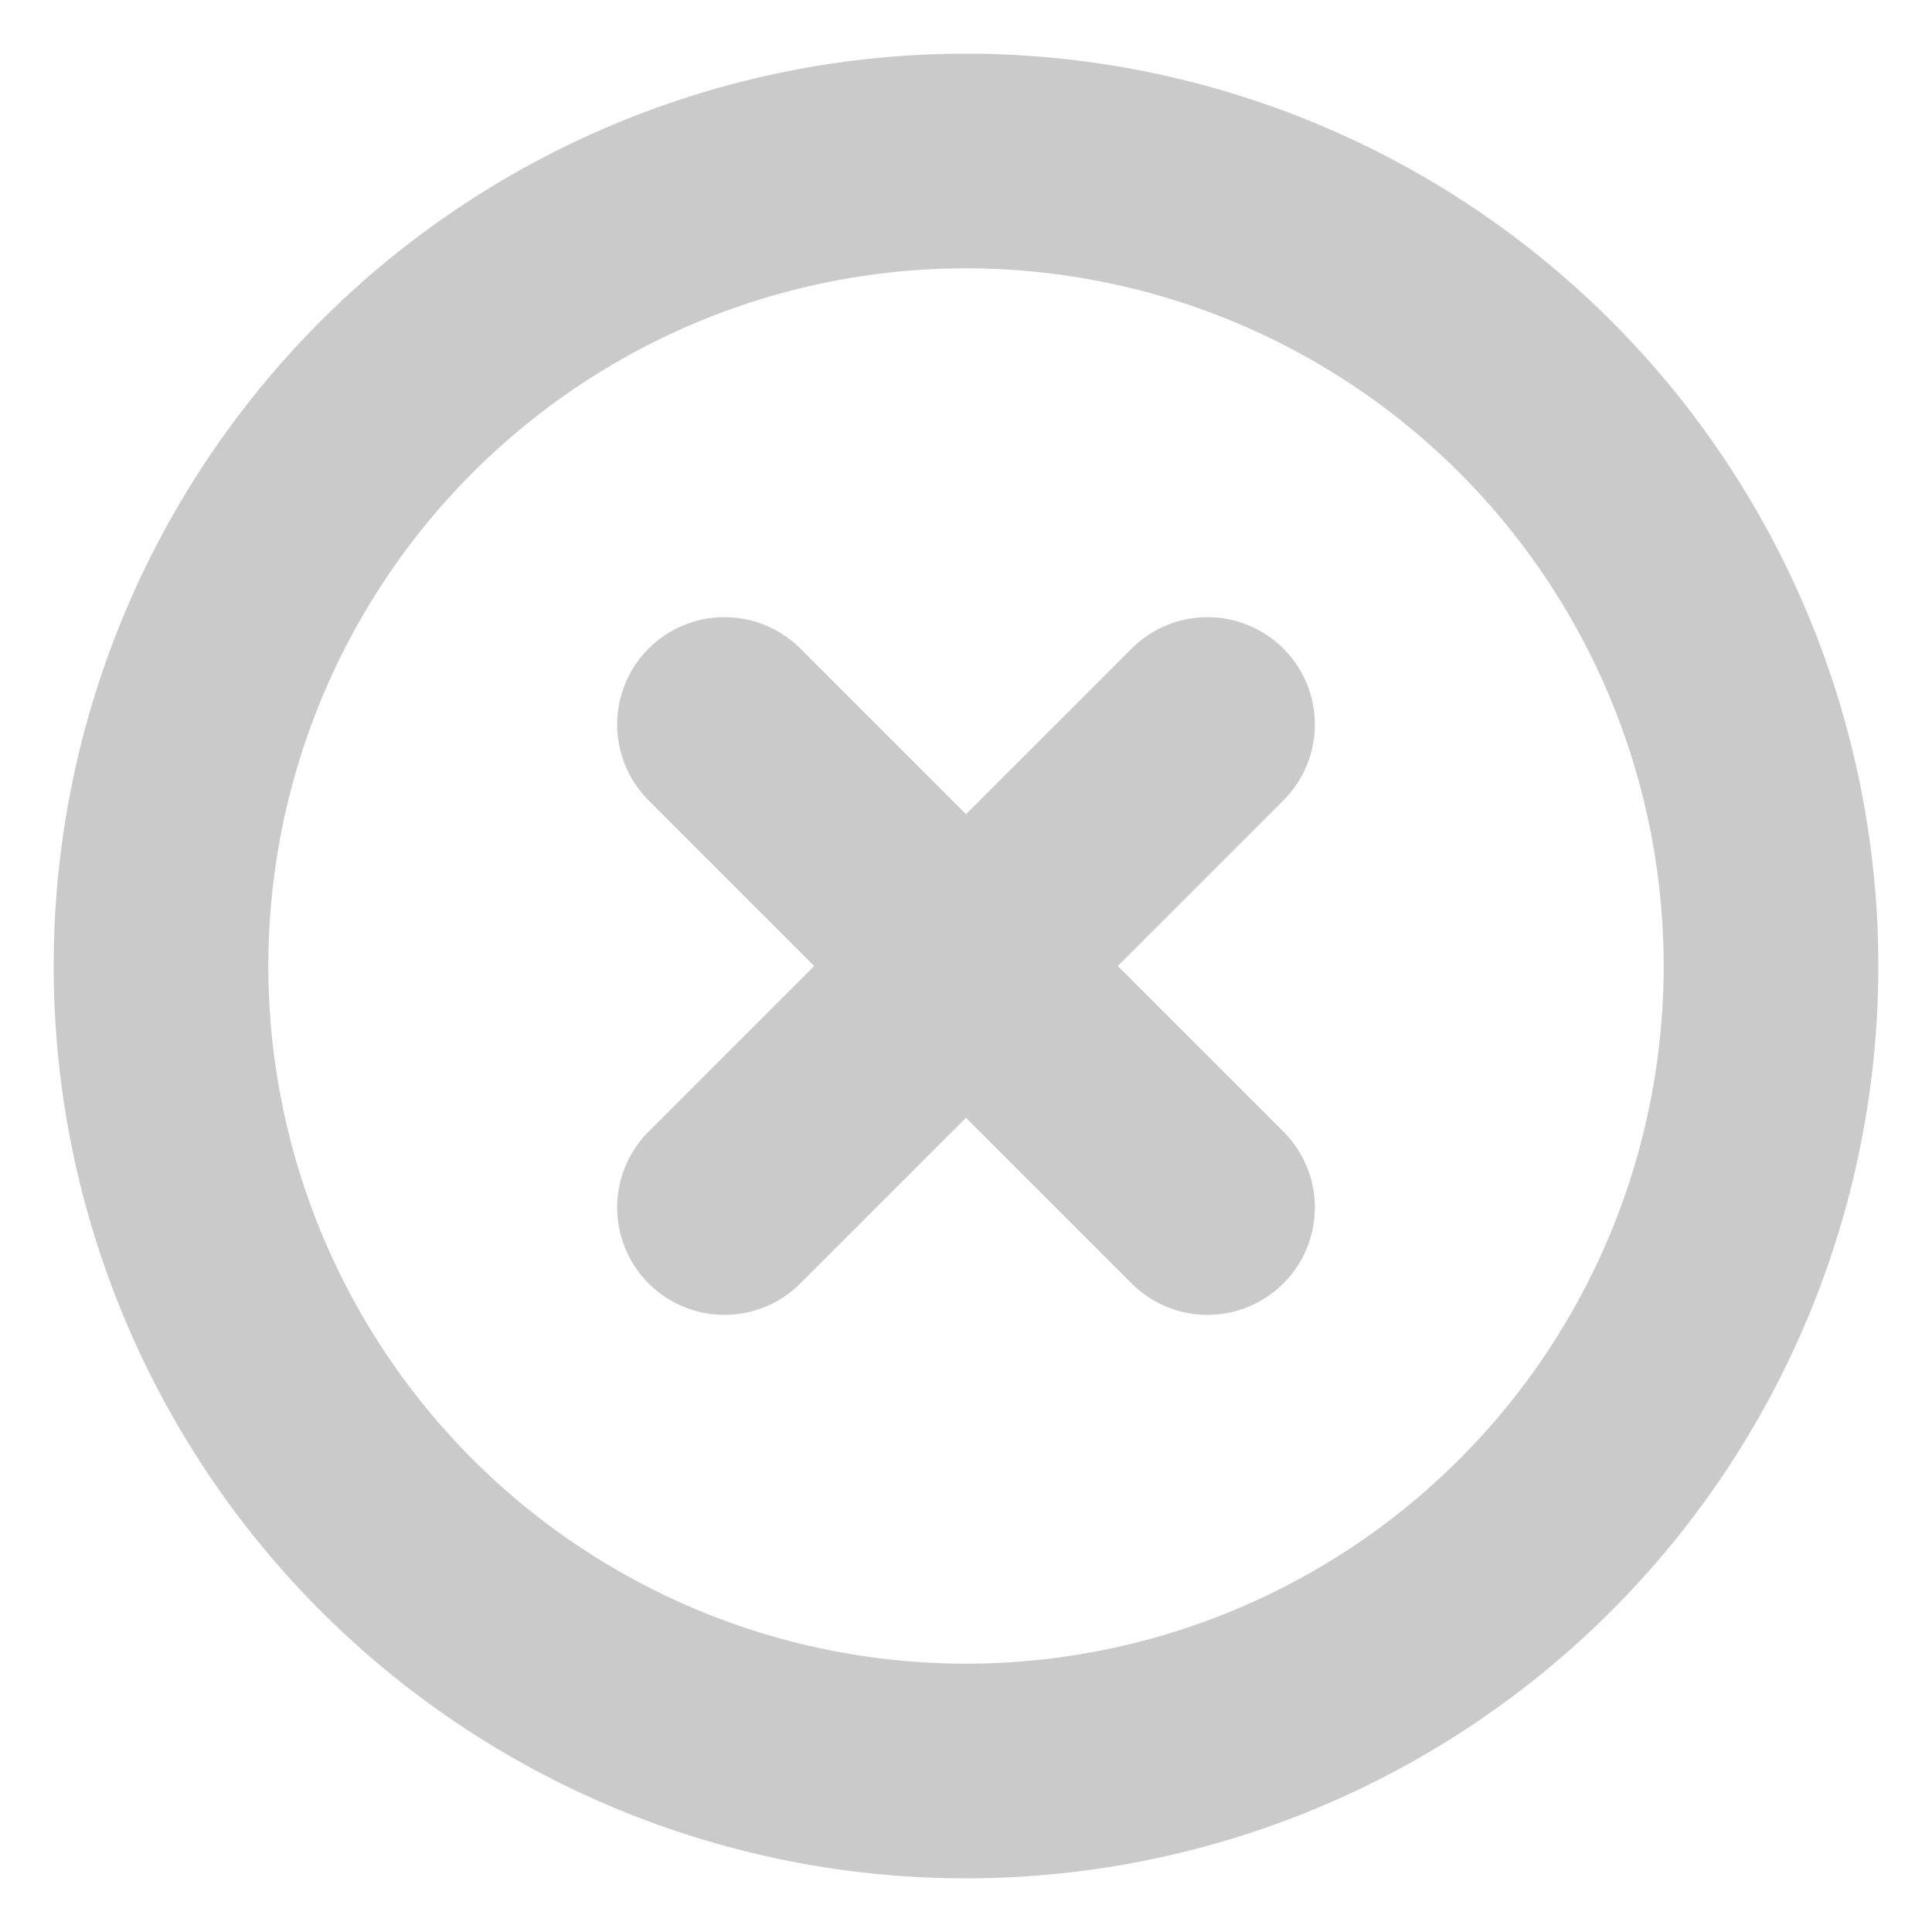 <svg width="18" height="18" fill="none" xmlns="http://www.w3.org/2000/svg"><g clip-path="url(#clip0_535_1300)"><path d="M11.25 6.75l-4.5 4.5m0-4.5l4.5 4.5M16.5 9a7.5 7.5 0 11-15 0 7.5 7.5 0 0115 0z" stroke="#CACACA" stroke-width="2" stroke-linecap="round" stroke-linejoin="round"/></g><defs><clipPath id="clip0_535_1300"><rect width="18" height="18" rx="9" fill="#fff"/></clipPath></defs></svg>